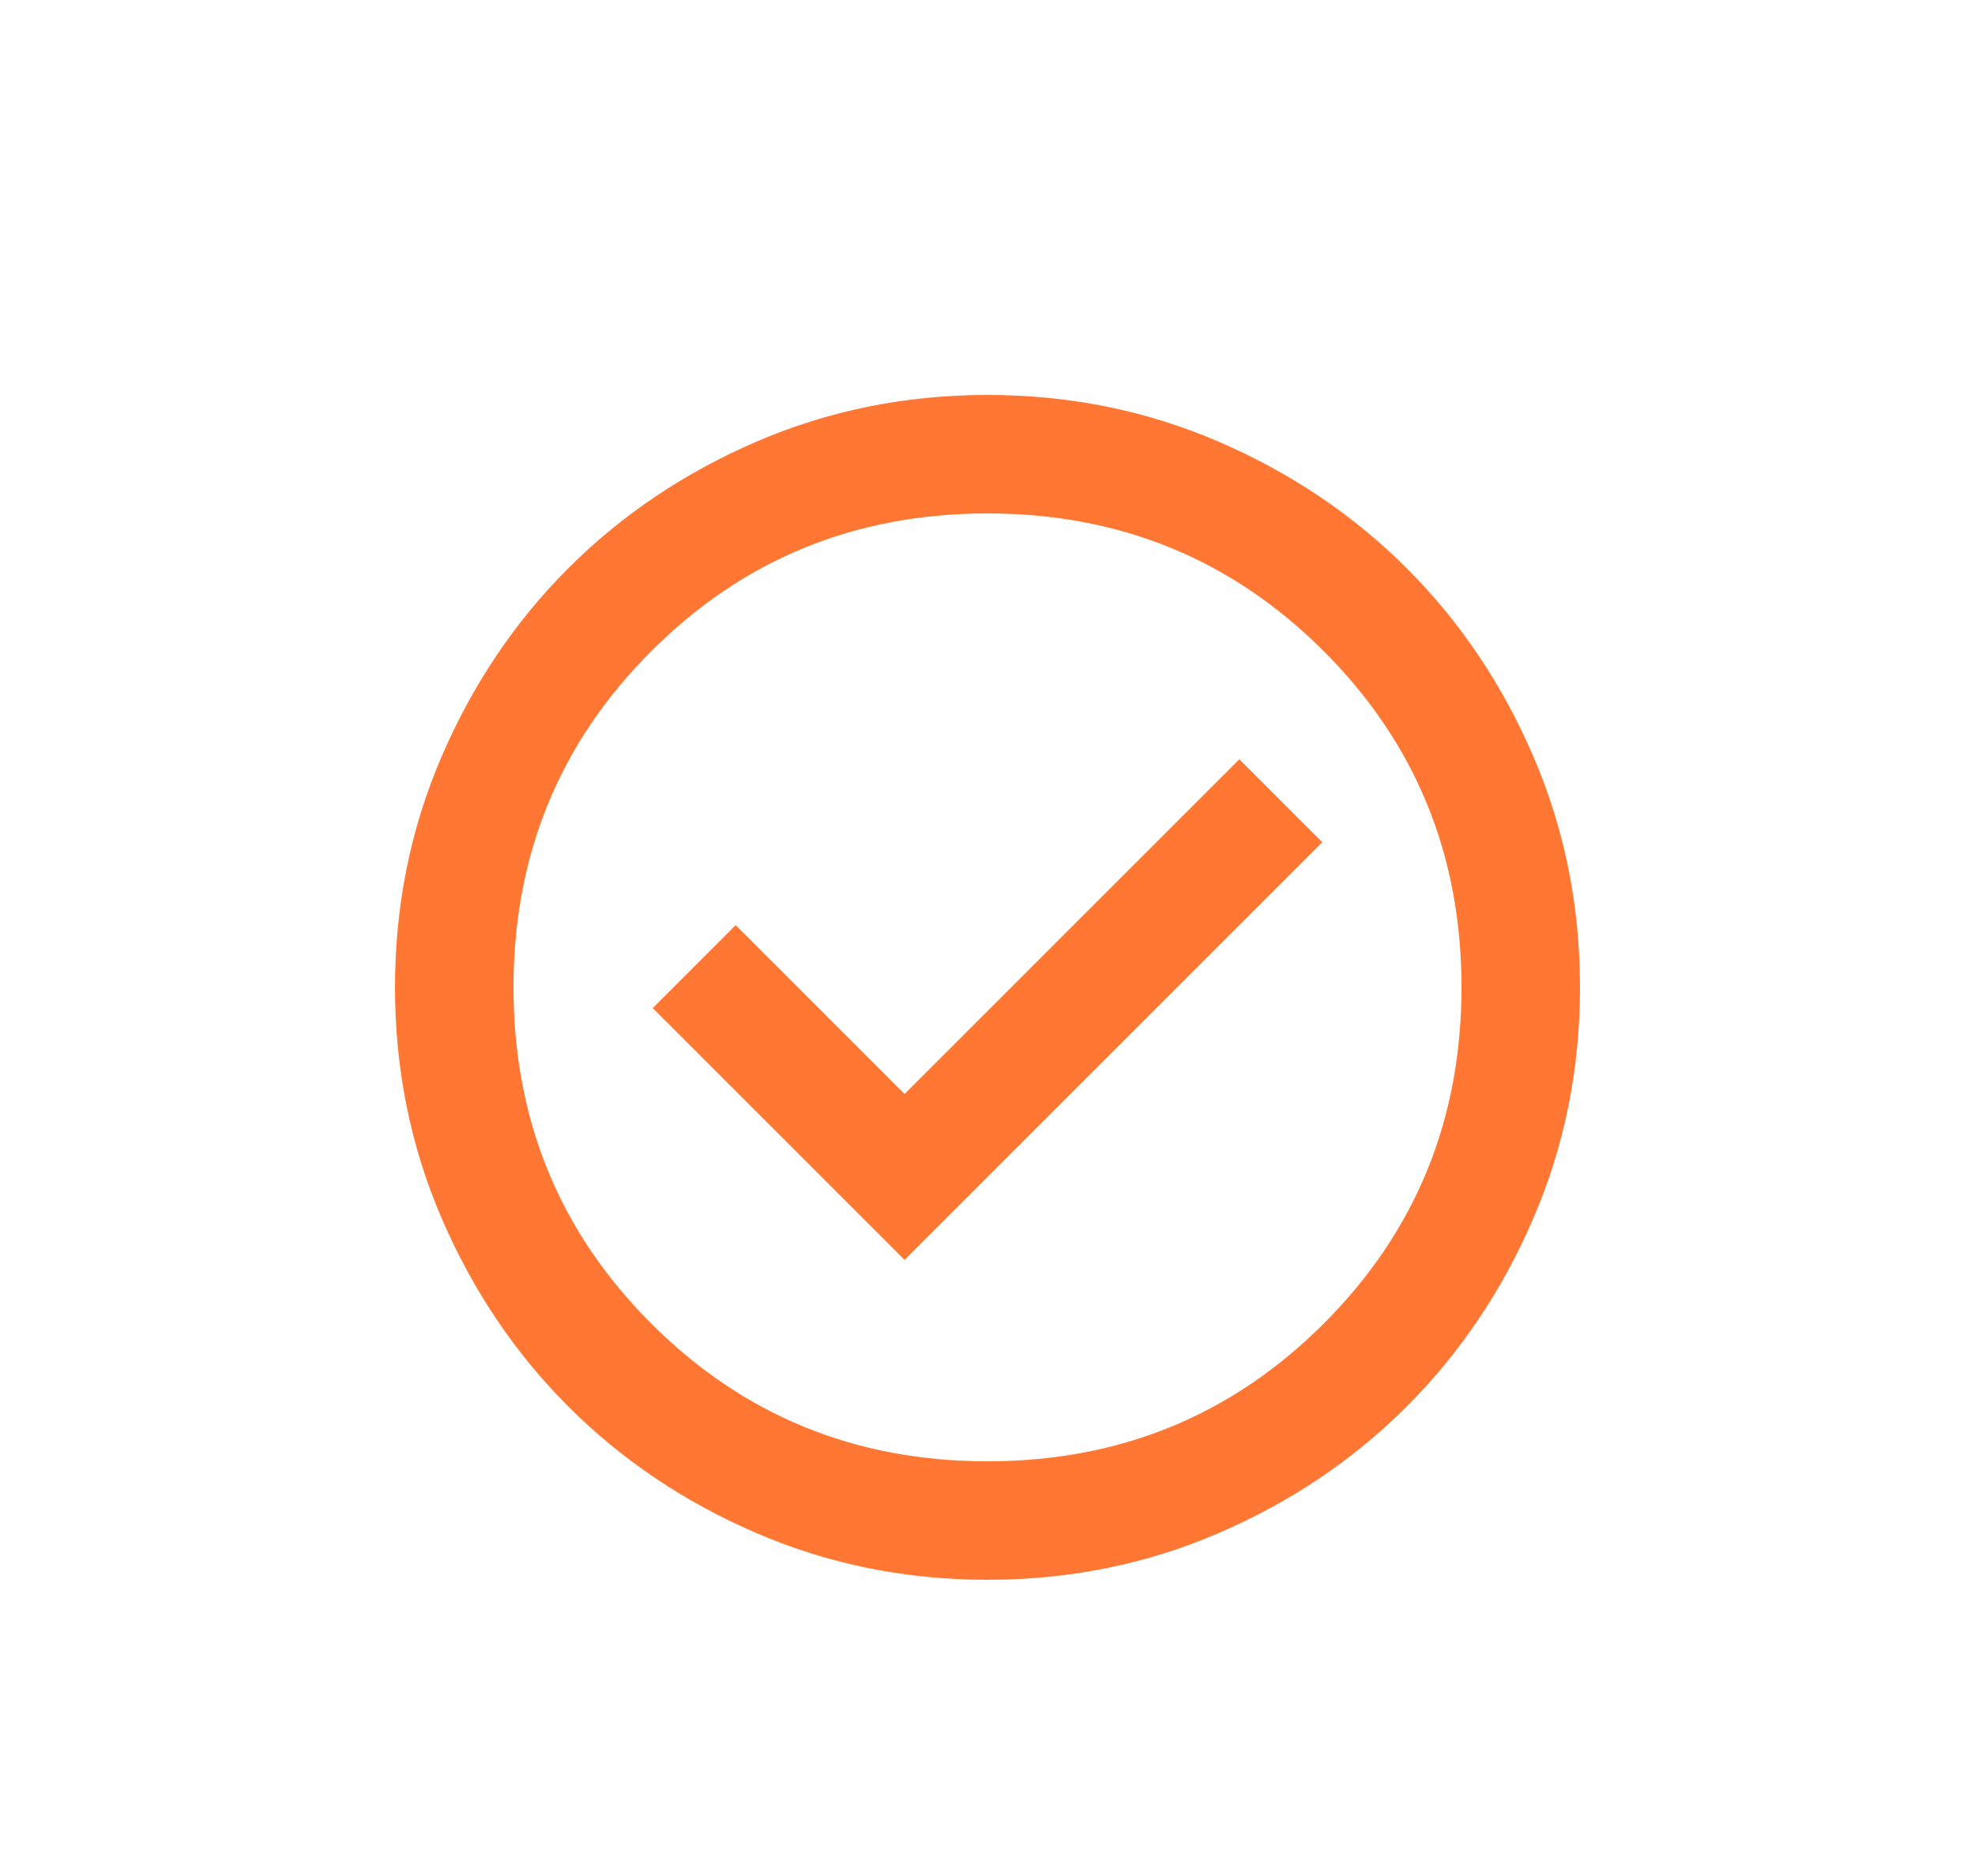 <svg width="20" height="19" viewBox="0 0 20 19" fill="none" xmlns="http://www.w3.org/2000/svg">
<g id="check_circle" filter="url(#filter0_d_117_78)">
<path id="check_circle_2" d="M8.16 11.76L12.39 7.53L11.55 6.69L8.16 10.08L6.45 8.37L5.61 9.21L8.16 11.76ZM9 15C8.17 15 7.39 14.842 6.66 14.527C5.93 14.213 5.295 13.785 4.755 13.245C4.215 12.705 3.788 12.07 3.473 11.34C3.158 10.61 3 9.83 3 9C3 8.17 3.158 7.39 3.473 6.66C3.788 5.93 4.215 5.295 4.755 4.755C5.295 4.215 5.93 3.788 6.66 3.473C7.39 3.158 8.17 3 9 3C9.83 3 10.61 3.158 11.34 3.473C12.07 3.788 12.705 4.215 13.245 4.755C13.785 5.295 14.213 5.93 14.527 6.66C14.842 7.39 15 8.17 15 9C15 9.83 14.842 10.61 14.527 11.34C14.213 12.07 13.785 12.705 13.245 13.245C12.705 13.785 12.07 14.213 11.34 14.527C10.61 14.842 9.83 15 9 15ZM9 13.8C10.34 13.8 11.475 13.335 12.405 12.405C13.335 11.475 13.8 10.34 13.8 9C13.8 7.66 13.335 6.525 12.405 5.595C11.475 4.665 10.34 4.2 9 4.2C7.66 4.2 6.525 4.665 5.595 5.595C4.665 6.525 4.2 7.66 4.2 9C4.2 10.34 4.665 11.475 5.595 12.405C6.525 13.335 7.66 13.8 9 13.8Z" fill="#FF5500" fill-opacity="0.8"/>
</g>
<defs>
<filter id="filter0_d_117_78" x="0" y="0" width="20" height="20" filterUnits="userSpaceOnUse" color-interpolation-filters="sRGB">
<feFlood flood-opacity="0" result="BackgroundImageFix"/>
<feColorMatrix in="SourceAlpha" type="matrix" values="0 0 0 0 0 0 0 0 0 0 0 0 0 0 0 0 0 0 127 0" result="hardAlpha"/>
<feOffset dx="1" dy="1"/>
<feGaussianBlur stdDeviation="2"/>
<feComposite in2="hardAlpha" operator="out"/>
<feColorMatrix type="matrix" values="0 0 0 0 0 0 0 0 0 0 0 0 0 0 0 0 0 0 0.25 0"/>
<feBlend mode="normal" in2="BackgroundImageFix" result="effect1_dropShadow_117_78"/>
<feBlend mode="normal" in="SourceGraphic" in2="effect1_dropShadow_117_78" result="shape"/>
</filter>
</defs>
</svg>
